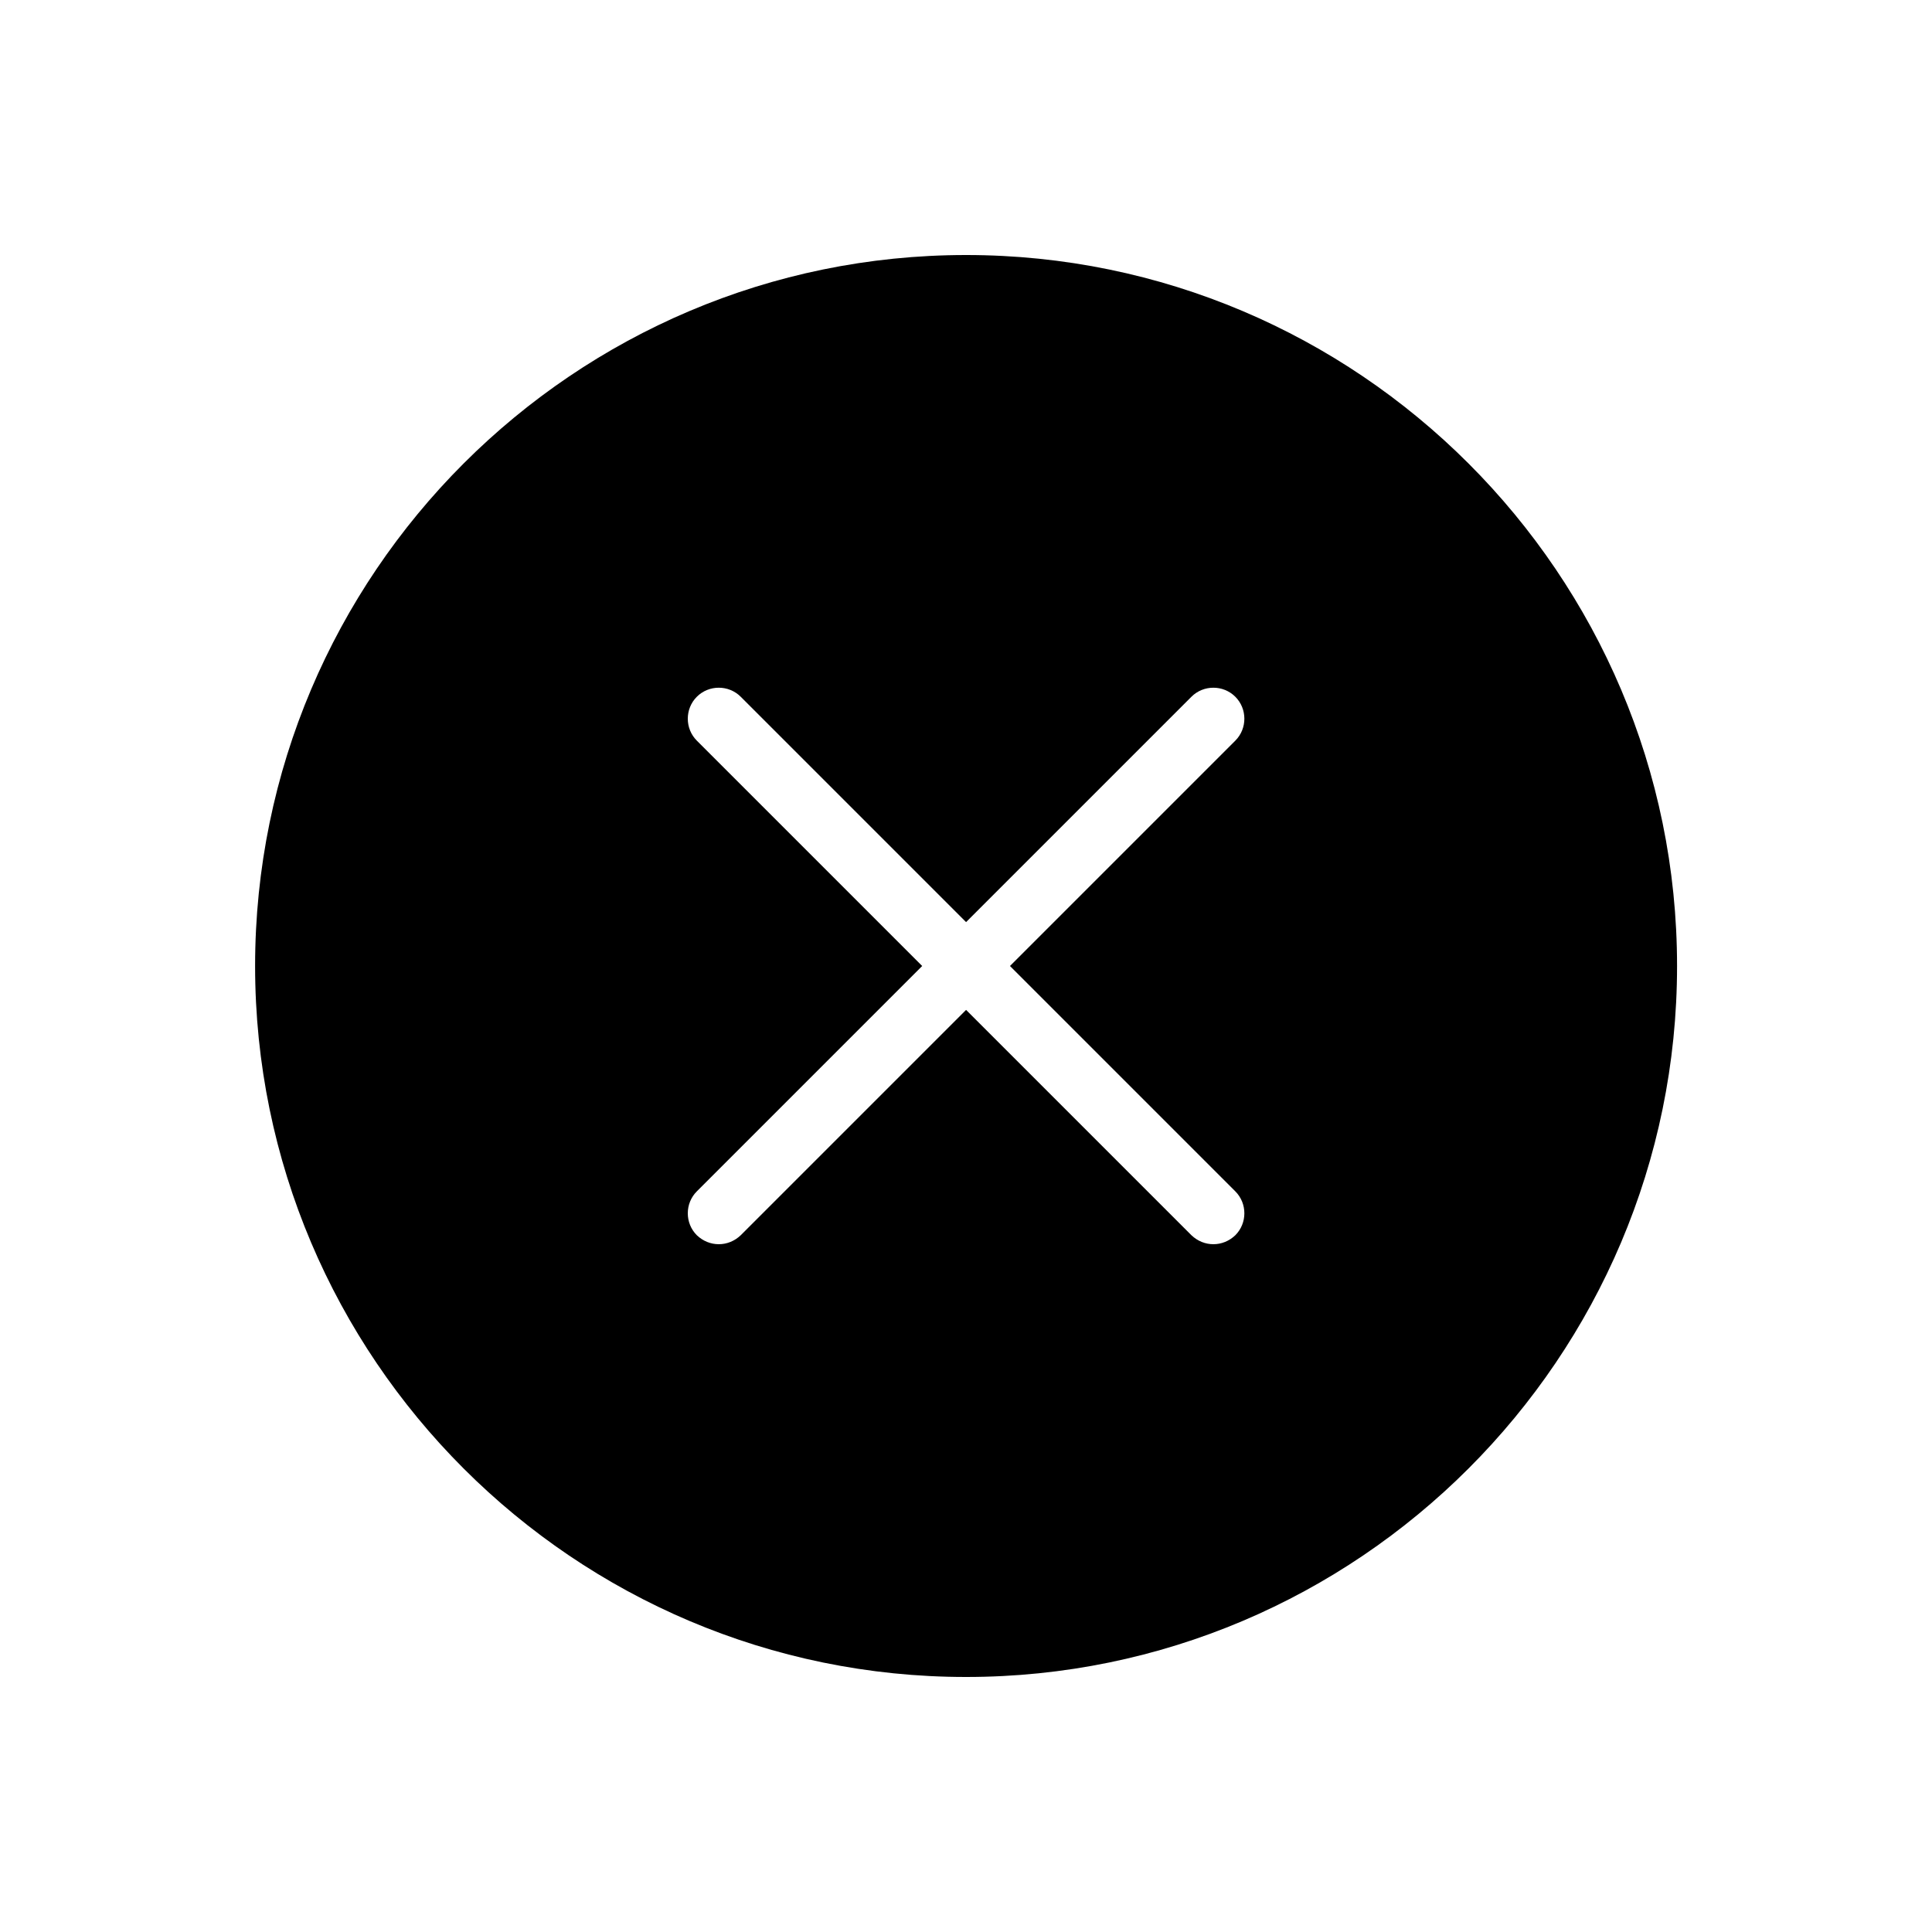 <svg width="50" height="50" viewBox="0 0 50 50" fill="none" xmlns="http://www.w3.org/2000/svg">
<path d="M25.002 6.6C14.857 6.6 6.602 14.855 6.602 25C6.602 35.145 14.857 43.4 25.002 43.4C35.146 43.4 43.402 35.145 43.402 25C43.402 14.855 35.146 6.6 25.002 6.6ZM31.97 30.832C32.282 31.144 32.282 31.656 31.97 31.968C31.81 32.12 31.61 32.2 31.402 32.2C31.194 32.2 30.994 32.12 30.834 31.968L25.002 26.136L19.17 31.968C19.01 32.12 18.81 32.2 18.602 32.2C18.394 32.2 18.194 32.12 18.034 31.968C17.722 31.656 17.722 31.144 18.034 30.832L23.866 25L18.034 19.168C17.722 18.856 17.722 18.344 18.034 18.032C18.346 17.72 18.858 17.72 19.17 18.032L25.002 23.864L30.834 18.032C31.146 17.72 31.658 17.72 31.97 18.032C32.282 18.344 32.282 18.856 31.97 19.168L26.138 25L31.97 30.832Z" fill="black"/>
</svg>
